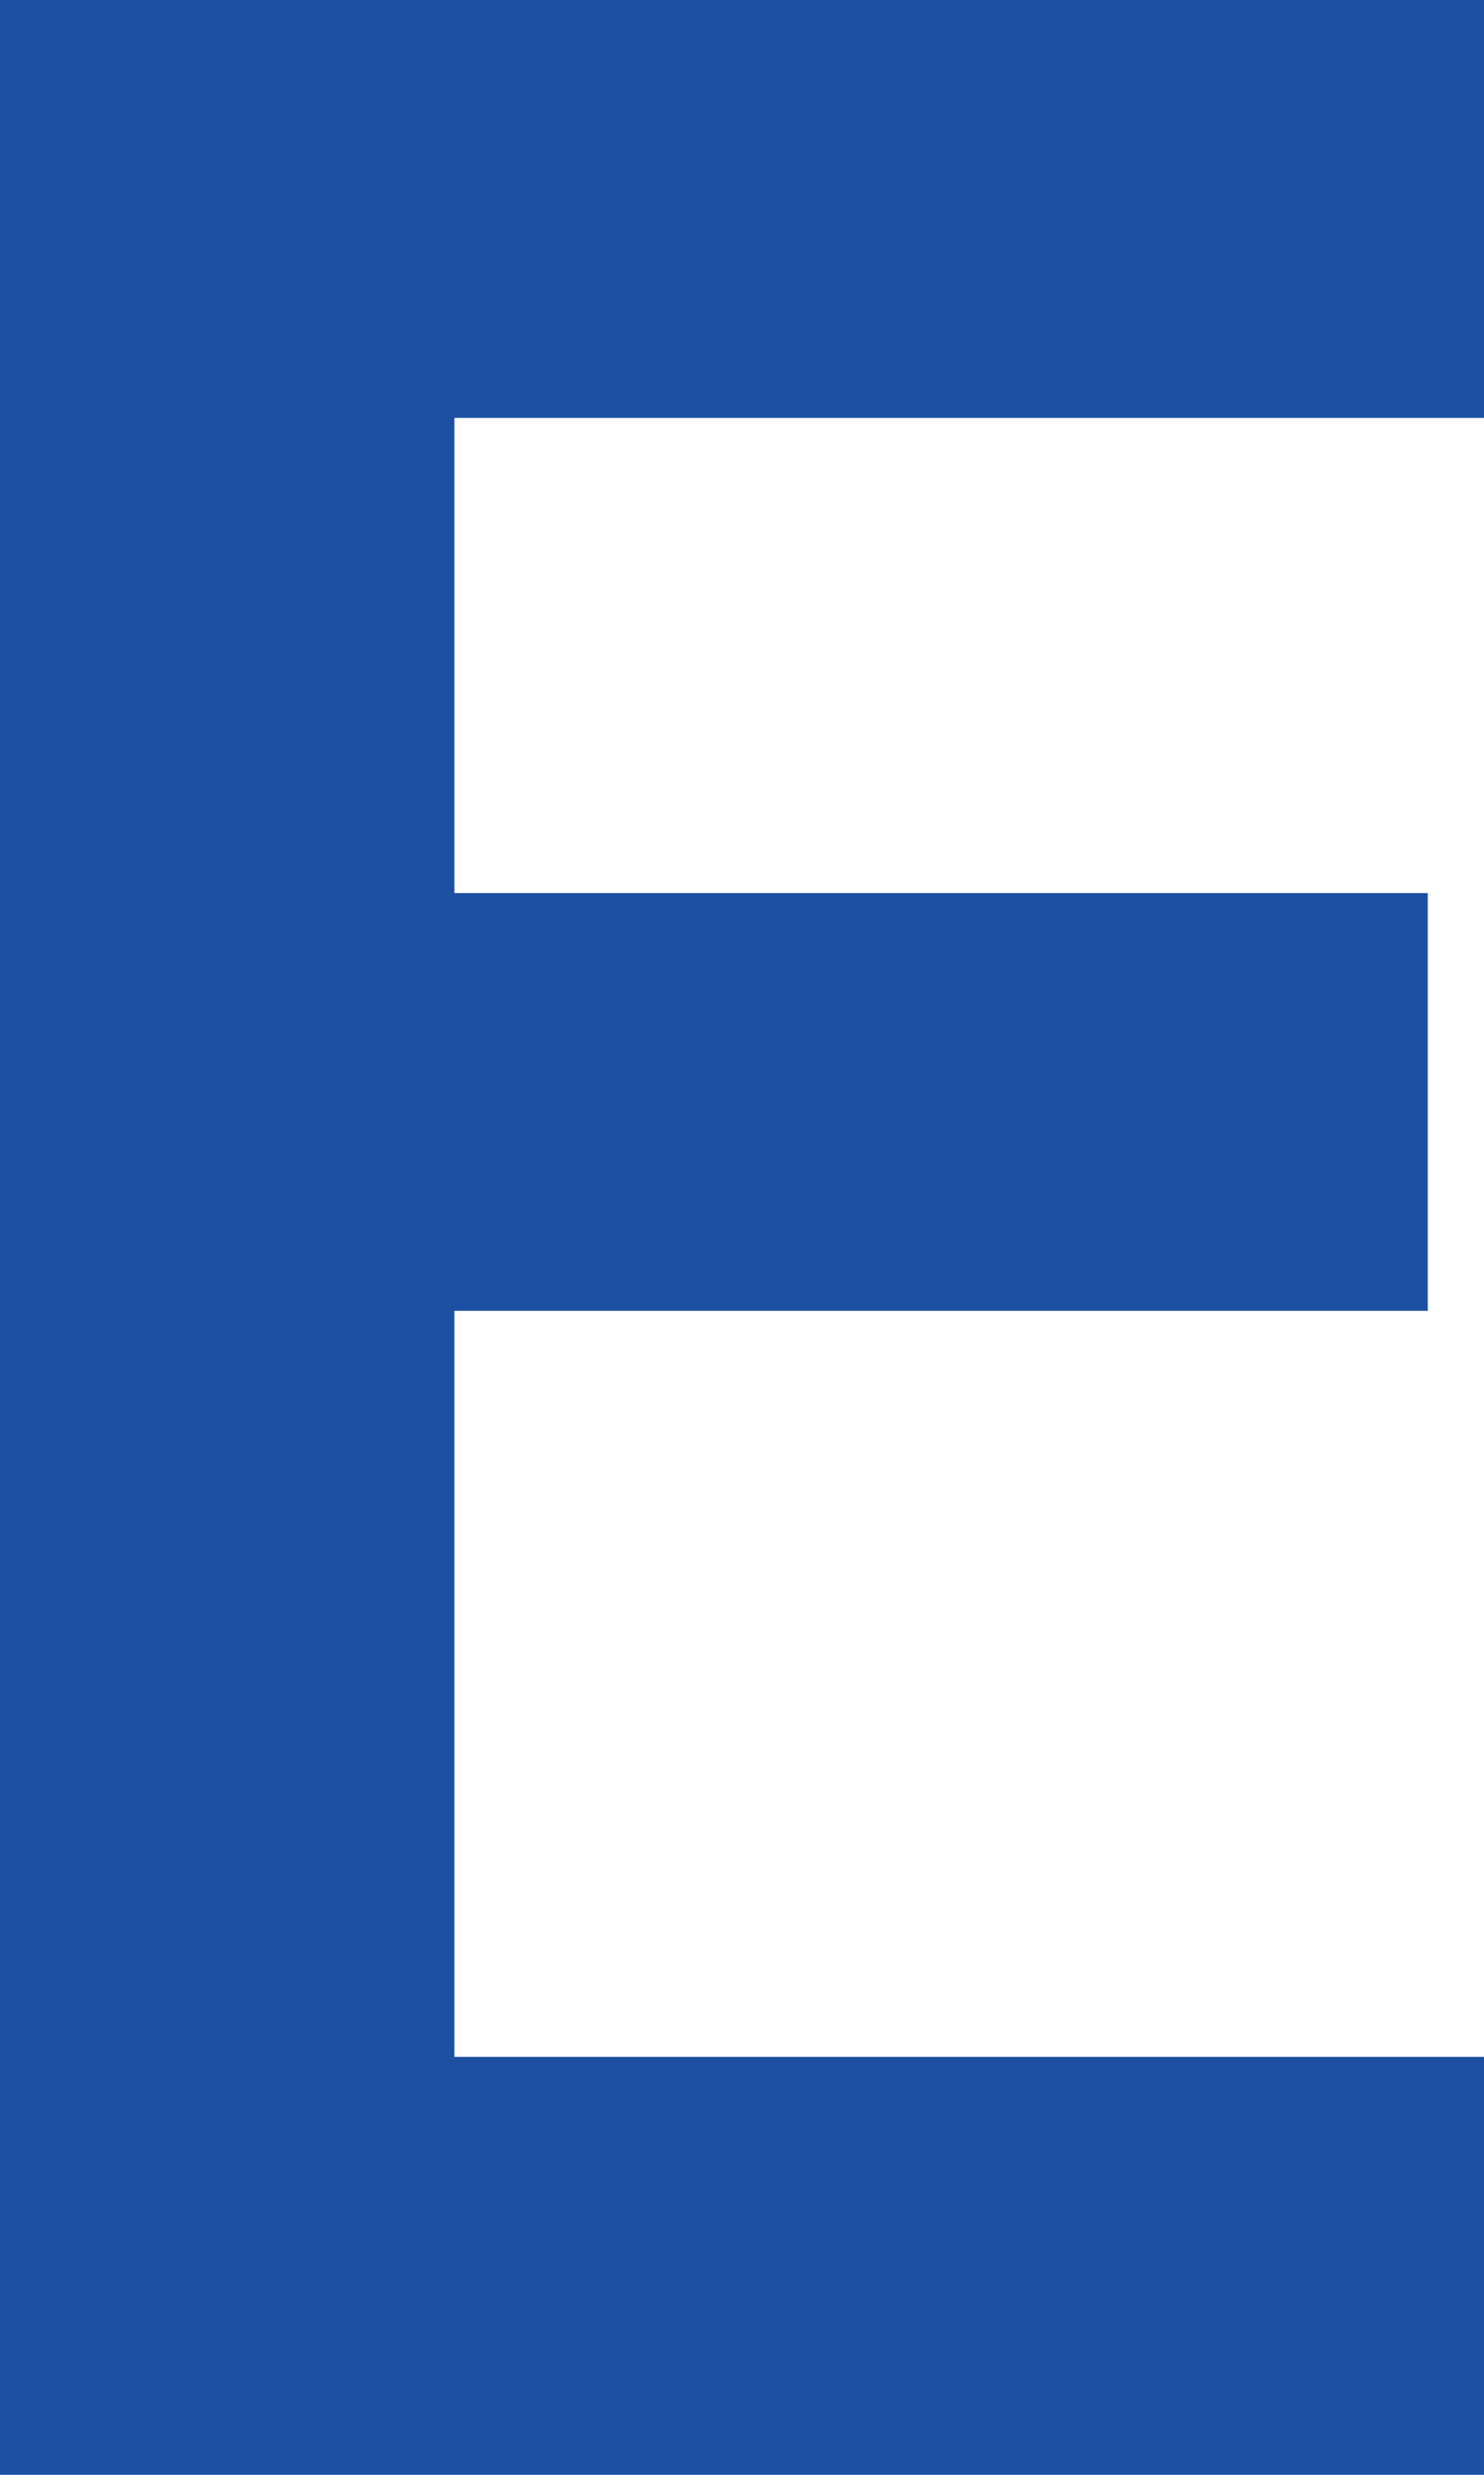 ﻿<?xml version="1.0" encoding="utf-8"?>
<svg version="1.1" xmlns:xlink="http://www.w3.org/1999/xlink" width="9px" height="15px" xmlns="http://www.w3.org/2000/svg">
  <g transform="matrix(1 0 0 1 -30 -12 )">
    <path d="M 0 0  L 9 0  L 9 2.533  L 2.756 2.533  L 2.756 5.413  L 8.659 5.413  L 8.659 7.945  L 2.756 7.945  L 2.756 12.467  L 9 12.467  L 9 15  L 0 15  L 0 0  Z " fill-rule="nonzero" fill="#1d50a2" stroke="none" transform="matrix(1 0 0 1 30 12 )" />
  </g>
</svg>